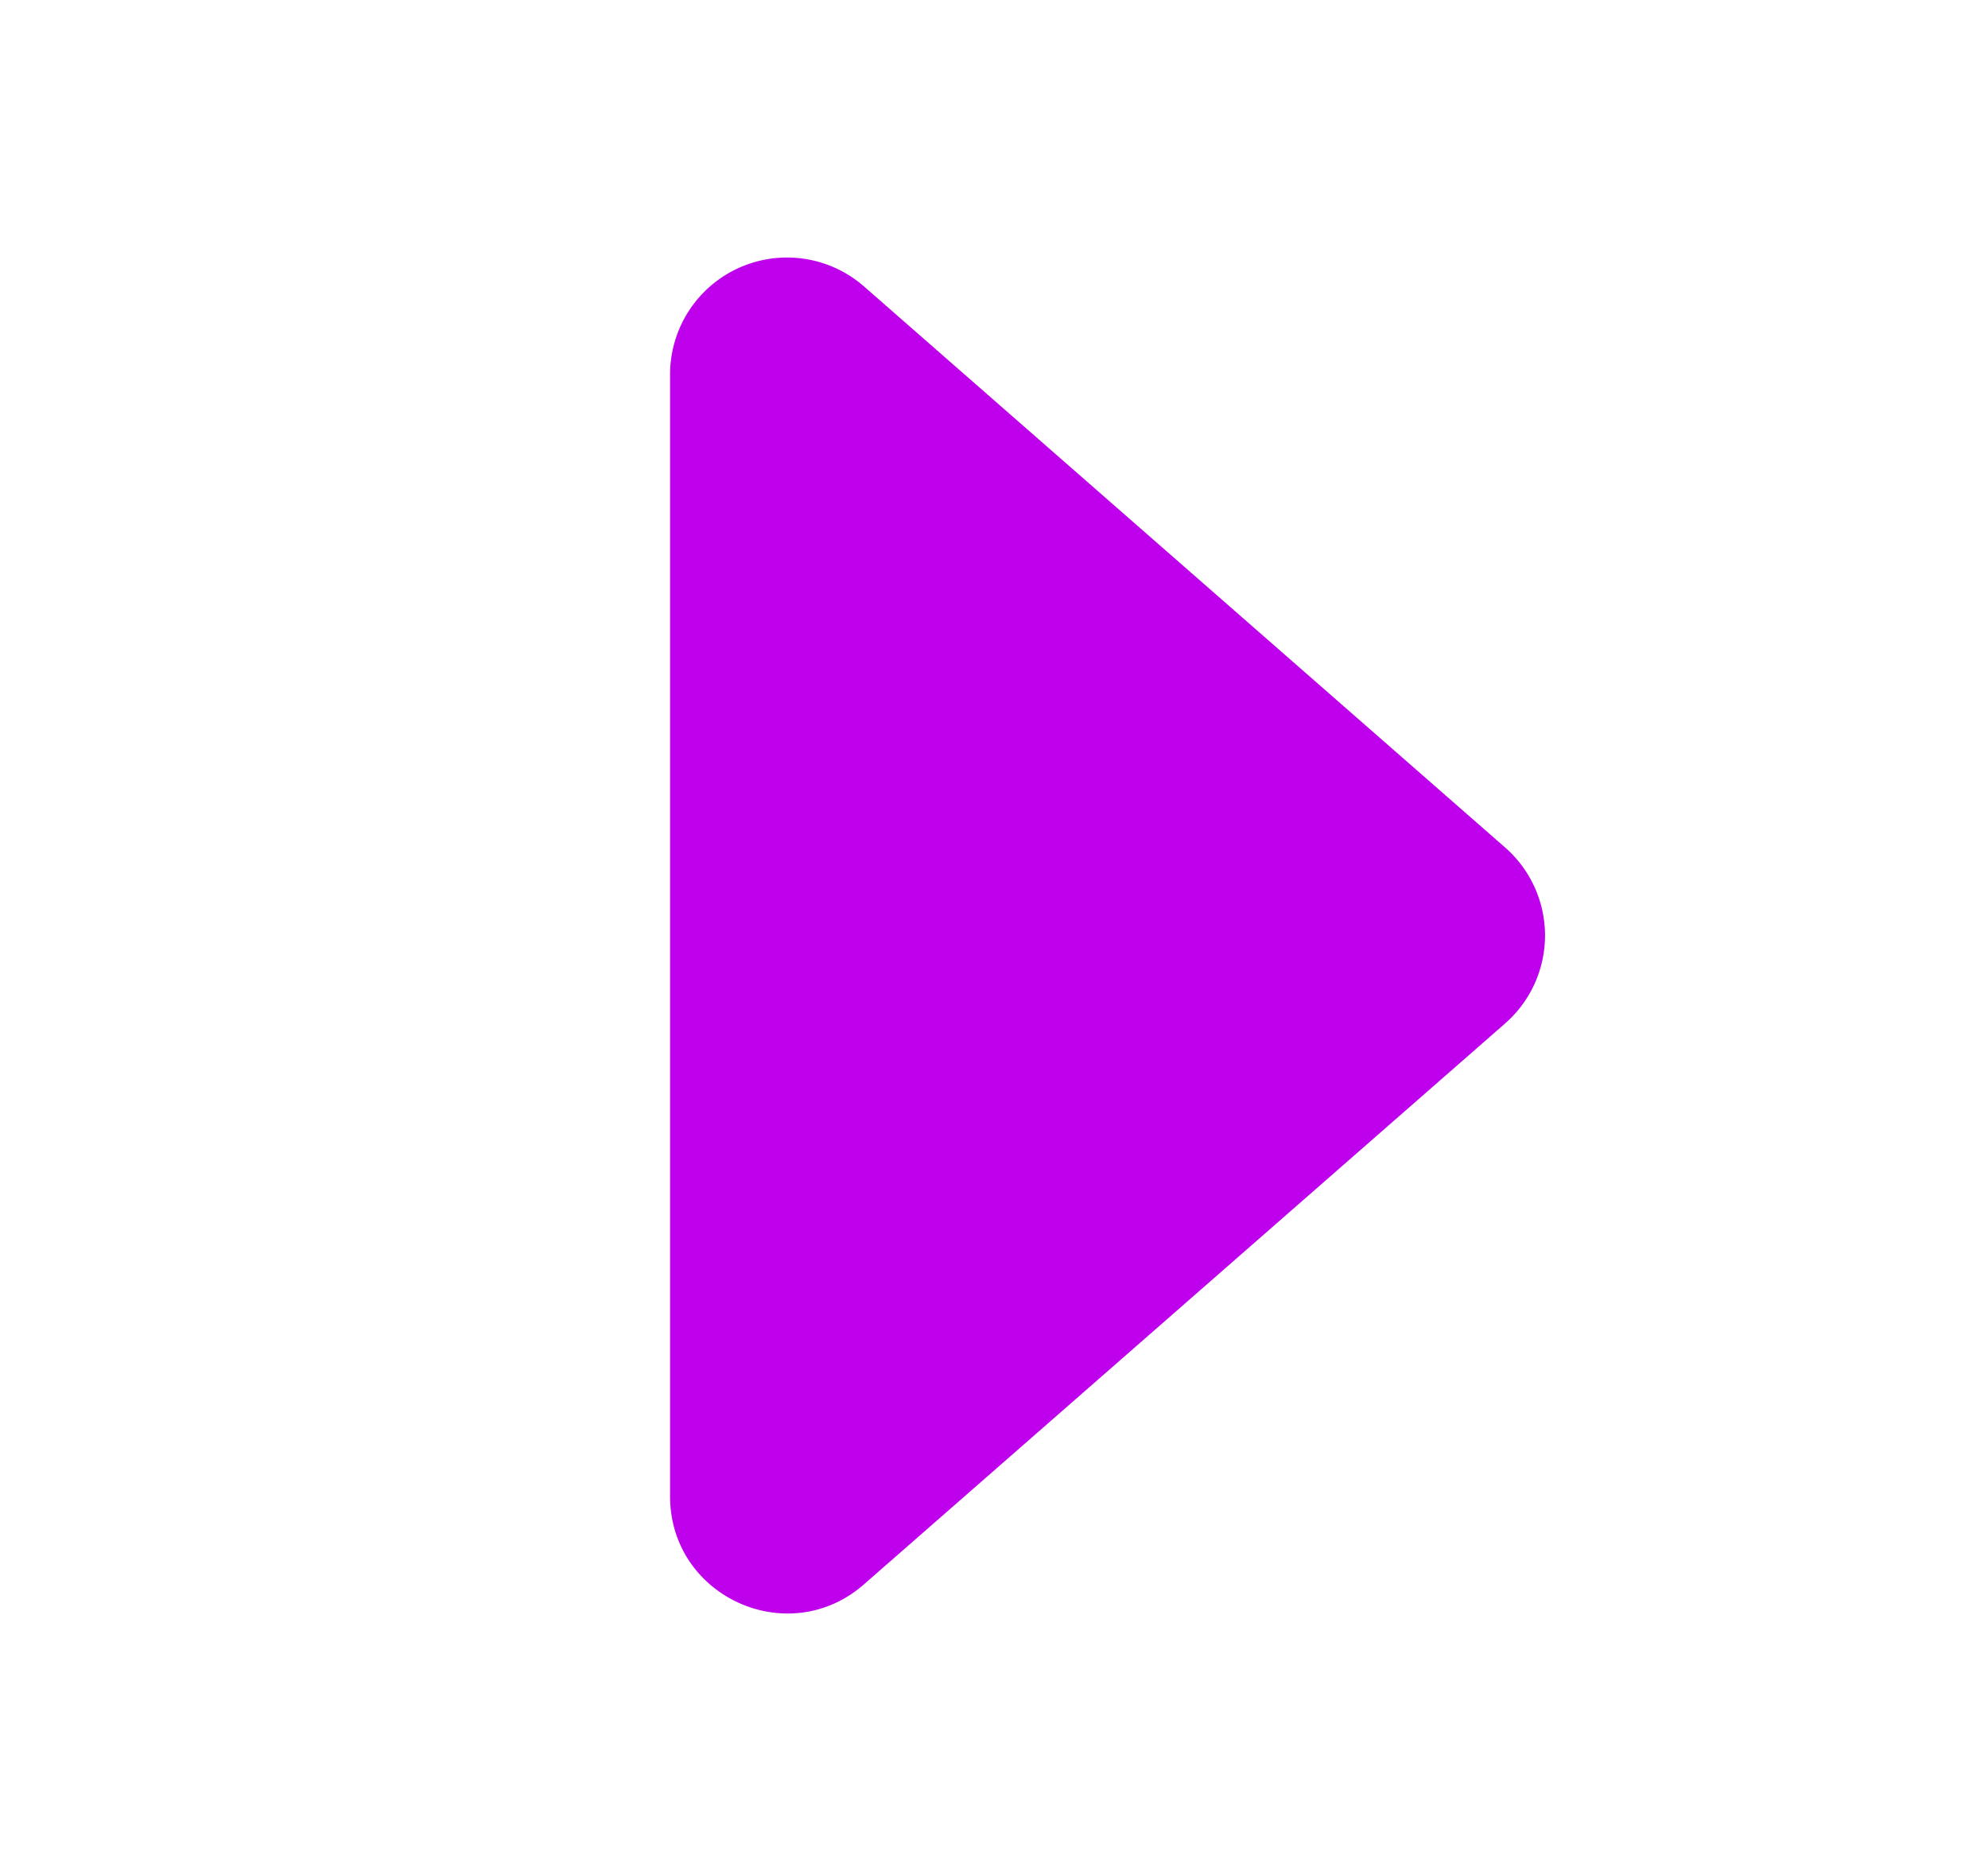 <svg width="17" height="16" fill="none" xmlns="http://www.w3.org/2000/svg"><path d="m12.87 8.753-5.482 4.796c-.646.566-1.658.106-1.658-.753V3.204a1 1 0 0 1 1.66-.753l5.48 4.796a1 1 0 0 1 0 1.506Z" fill="#BF00ED"/></svg>